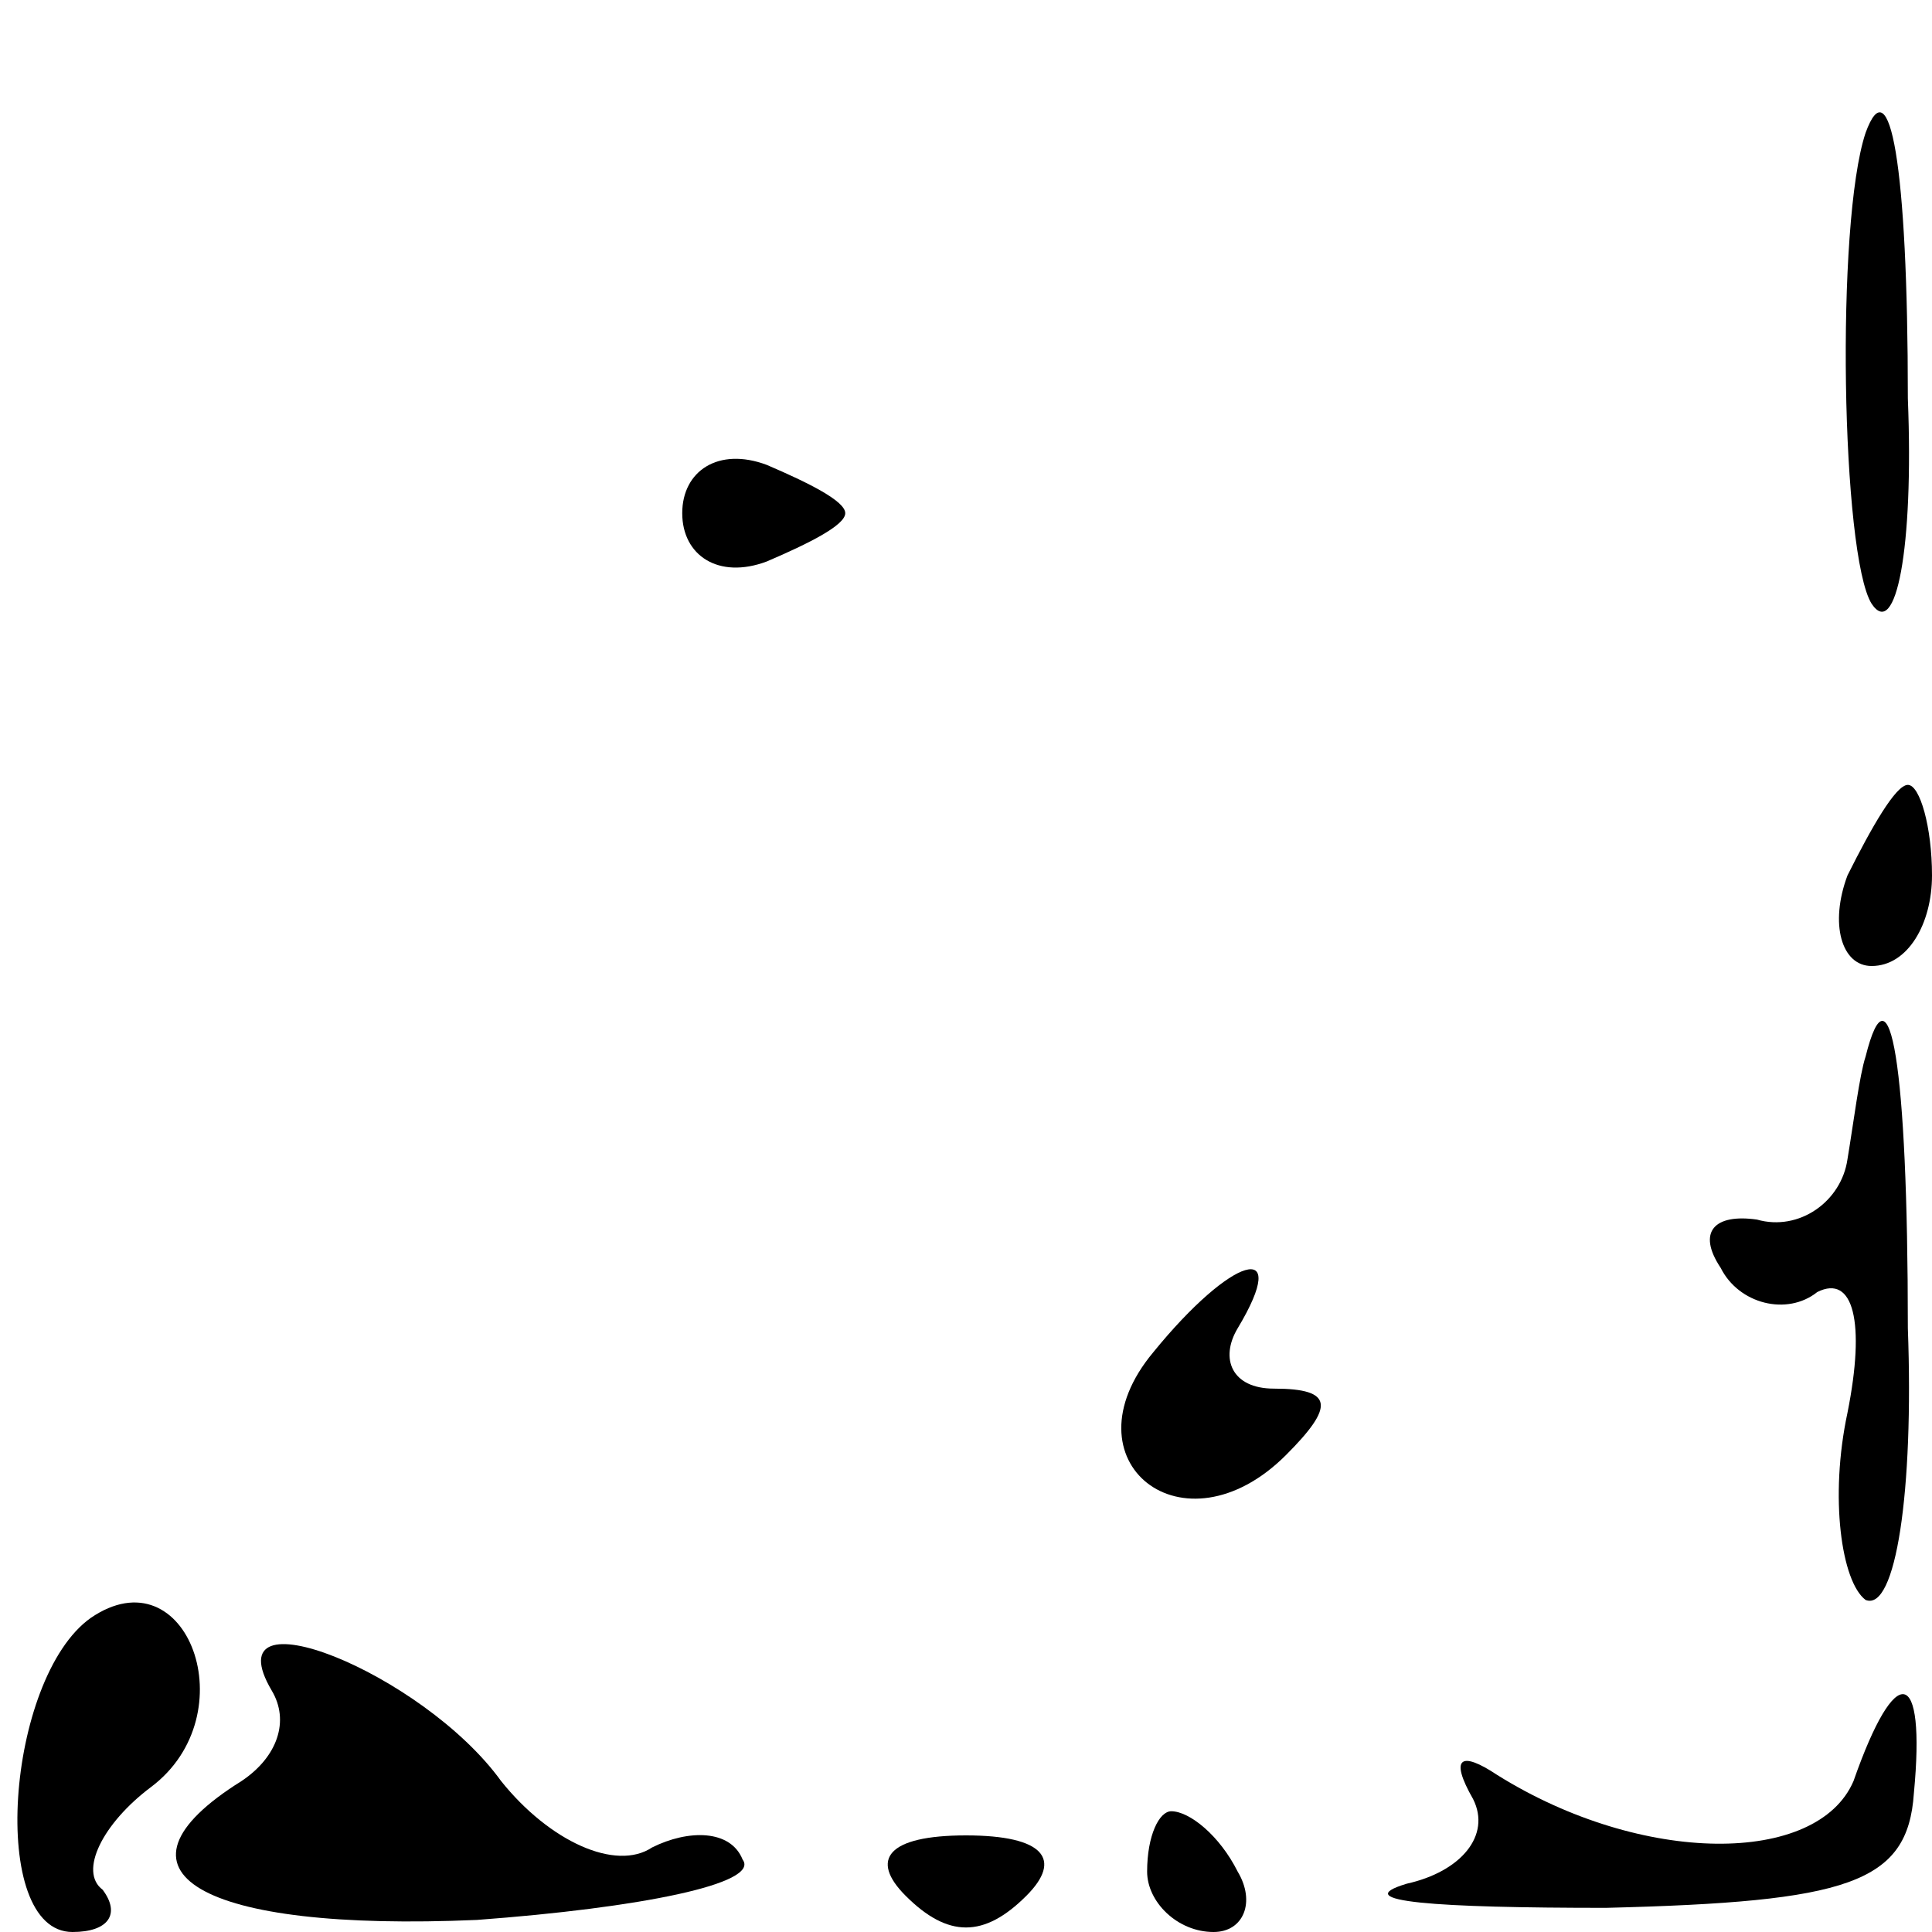 <?xml version="1.0" standalone="no"?>
<!DOCTYPE svg PUBLIC "-//W3C//DTD SVG 20010904//EN"
 "http://www.w3.org/TR/2001/REC-SVG-20010904/DTD/svg10.dtd">
<svg version="1.0" xmlns="http://www.w3.org/2000/svg"
 width="32pt" height="32pt" viewBox="0 0 32 32"
 preserveAspectRatio="xMidYMid meet">
<g transform="translate(0,32) scale(0.1,-0.1)"
fill="#000000" stroke="none">
<path fill="#000000" stroke="none" d="M309 298 c-5 -15 -4 -70 1 -78 4 -6 7
9 6 34 0 39 -3 55 -7 44z"/>
<path fill="#000000" stroke="none" d="M113 235 c0 -7 6 -11 14 -8 7 3 13 6
13 8 0 2 -6 5 -13 8 -8 3 -14 -1 -14 -8z"/>
<path fill="#000000" stroke="none" d="M306 175 c-3 -8 -1 -15 4 -15 6 0 10 7
10 15 0 8 -2 15 -4 15 -2 0 -6 -7 -10 -15z"/>
<path fill="#000000" stroke="none" d="M309 145 c-1 -3 -2 -11 -3 -17 -1 -7
-8 -12 -15 -10 -7 1 -10 -2 -6 -8 3 -6 11 -8 16 -4 6 3 8 -5 5 -20 -3 -14 -1
-28 3 -31 5 -2 8 18 7 45 0 44 -3 61 -7 45z"/>
<path fill="#000000" stroke="none" d="M191 96 c-15 -18 5 -34 22 -17 8 8 8
11 -2 11 -7 0 -9 5 -6 10 9 15 -1 12 -14 -4z"/>
<path fill="#000000" stroke="none" d="M15 52 c-14 -10 -17 -52 -3 -52 6 0 8
3 5 7 -4 3 0 11 8 17 16 12 6 39 -10 28z"/>
<path fill="#000000" stroke="none" d="M45 40 c3 -5 1 -11 -5 -15 -24 -15 -7
-25 39 -23 27 2 47 6 44 10 -2 5 -9 5 -15 2 -6 -4 -17 1 -25 11 -13 18 -48 32
-38 15z"/>
<path fill="#000000" stroke="none" d="M307 25 c-6 -14 -35 -14 -59 1 -6 4 -8
3 -4 -4 3 -6 -2 -12 -11 -14 -10 -3 5 -4 33 -4 40 1 50 4 51 19 2 21 -3 22
-10 2z"/>
<path fill="#000000" stroke="none" d="M150 6 c7 -7 13 -7 20 0 6 6 3 10 -10
10 -13 0 -16 -4 -10 -10z"/>
<path fill="#000000" stroke="none" d="M190 10 c0 -5 5 -10 11 -10 5 0 7 5 4
10 -3 6 -8 10 -11 10 -2 0 -4 -4 -4 -10z"/>
</g>
</svg>

